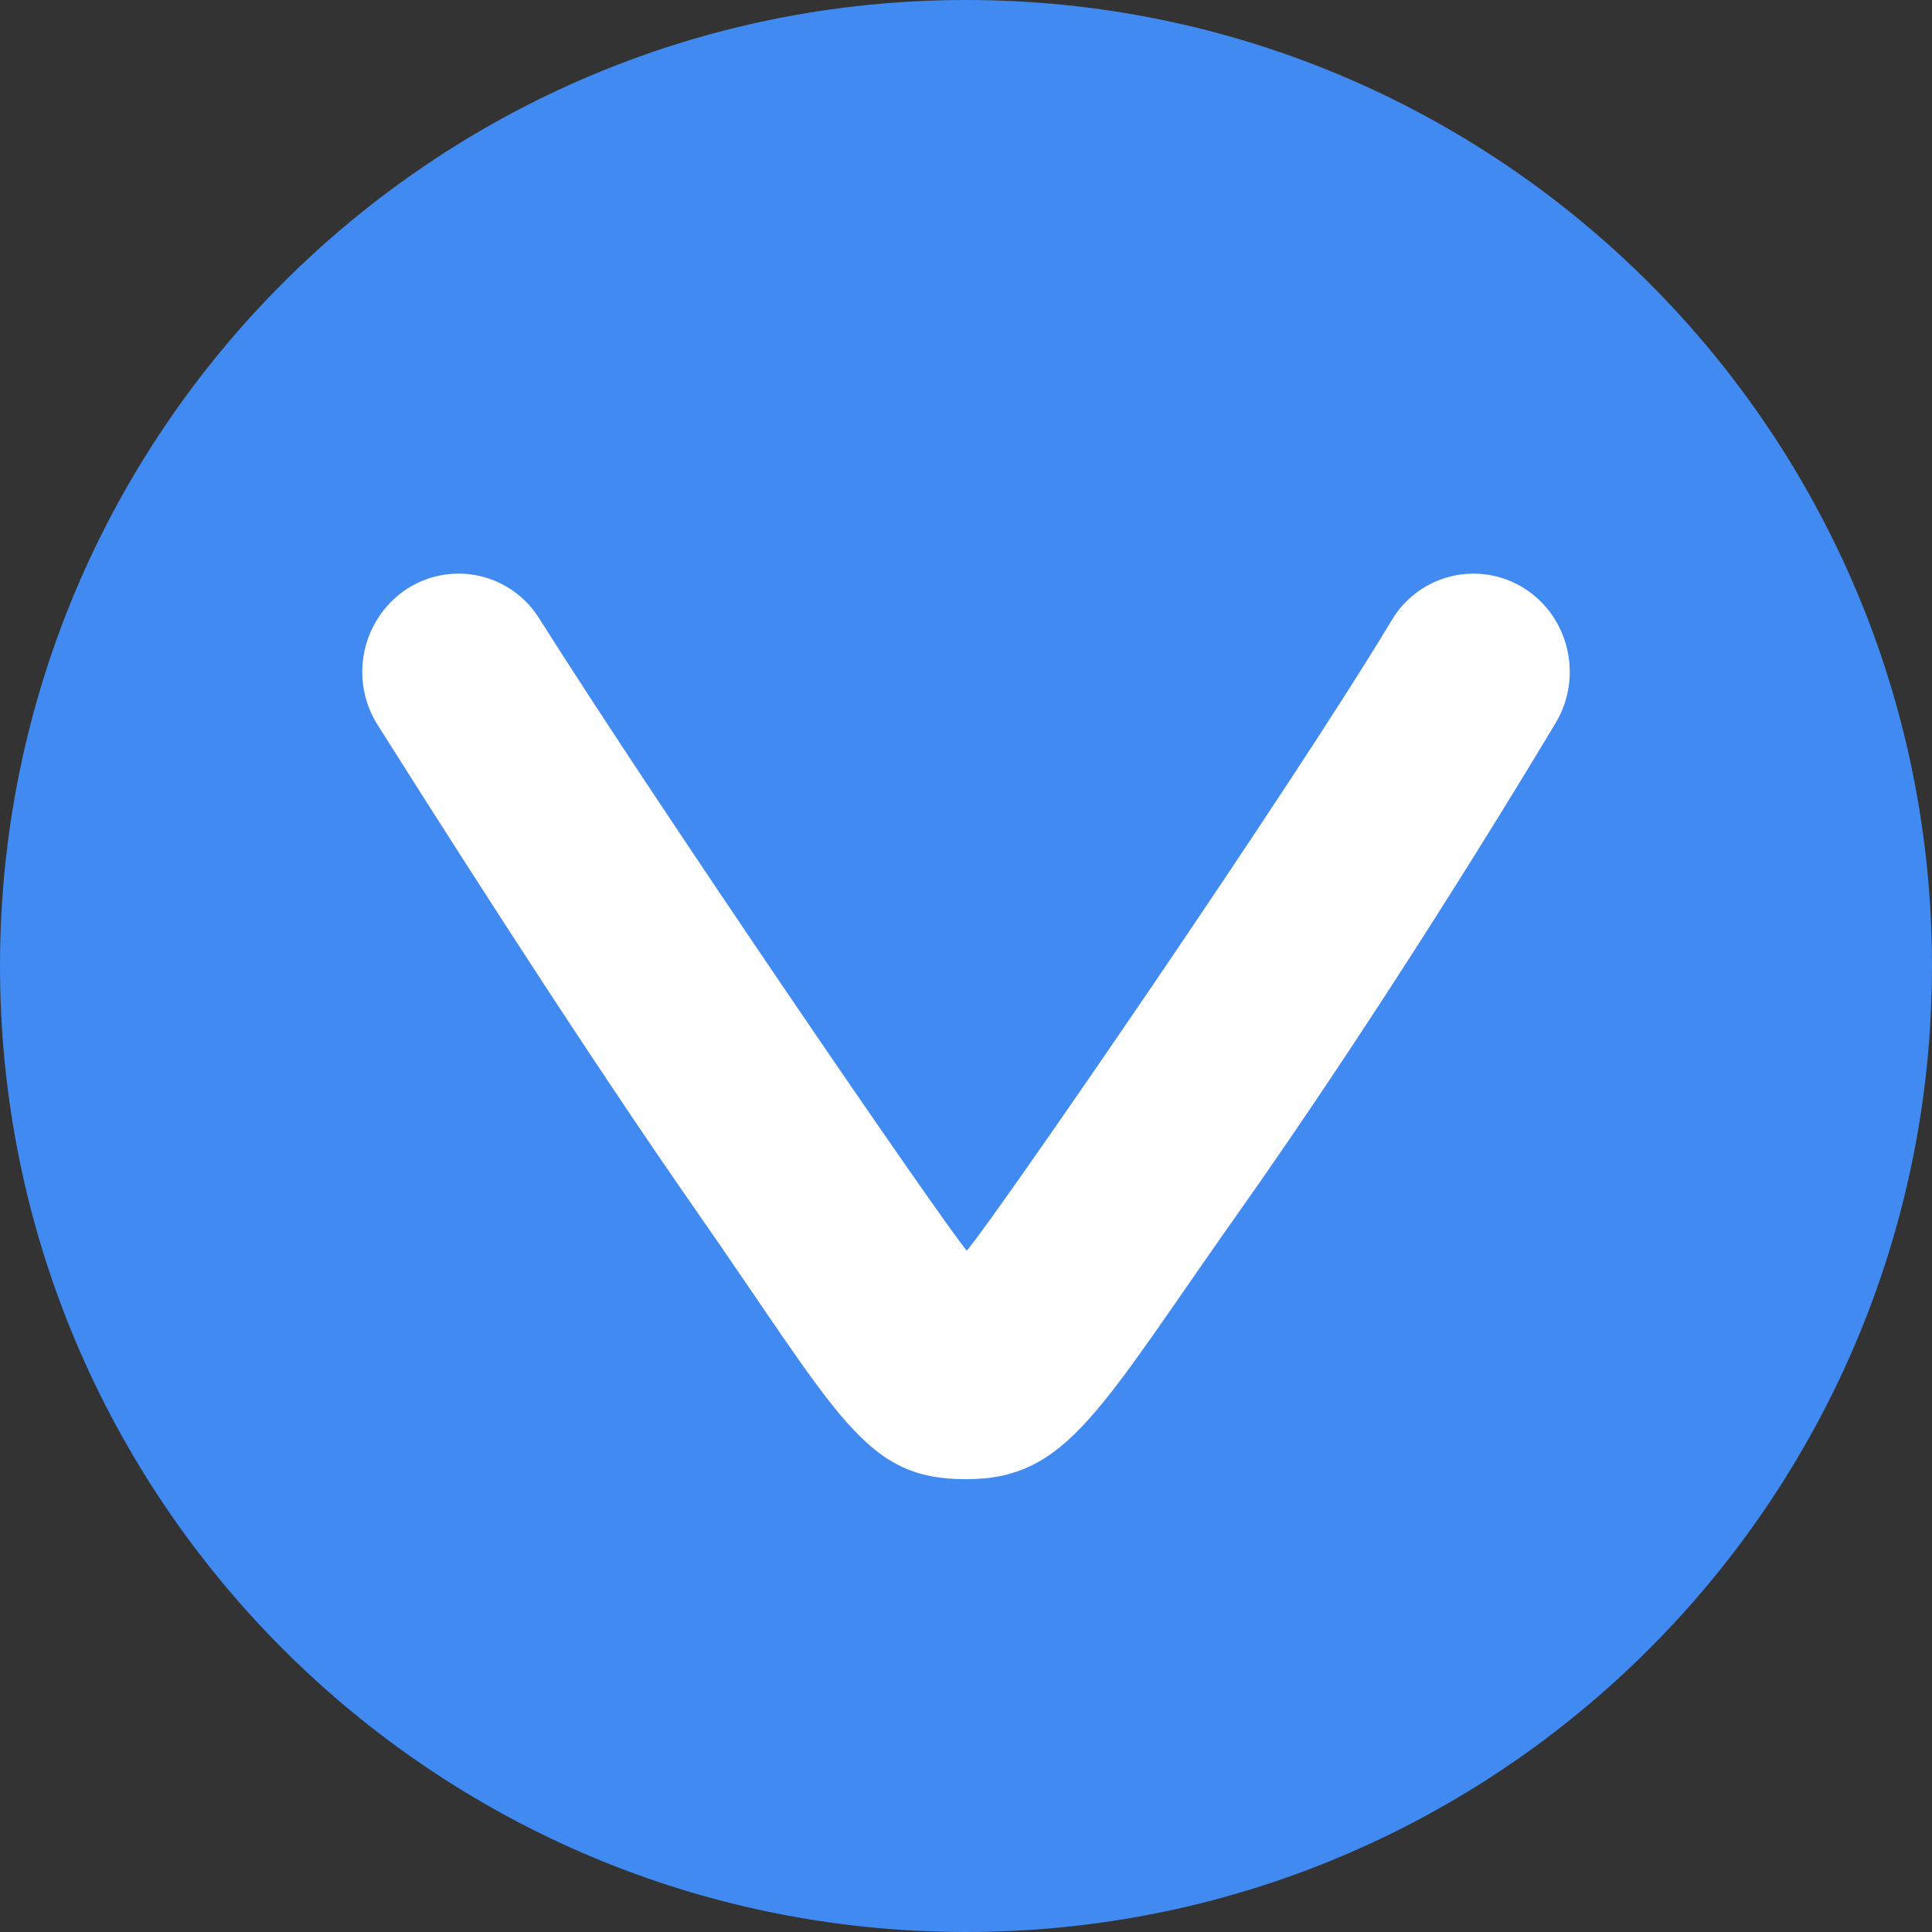 <svg width="220" height="220" viewBox="0 0 220 220" fill="none" xmlns="http://www.w3.org/2000/svg">
<rect x="0" y="0" width="220" height="220" fill="#333333" stroke="none"/>
<g clip-path="url(#clip0_108_414)">
<path d="M110 220C170.751 220 220 170.751 220 110C220 49.249 170.751 0 110 0C49.249 0 0 49.249 0 110C0 170.751 49.249 220 110 220Z" fill="#408AF1"/>
<path d="M158.462 70.655C159.195 69.41 160.17 68.324 161.329 67.462C162.488 66.599 163.808 65.977 165.211 65.633C166.615 65.289 168.073 65.23 169.499 65.458C170.926 65.687 172.293 66.198 173.518 66.963C178.675 70.195 180.297 77.07 177.135 82.343C165.42 101.854 152.199 122.273 141.178 137.865C125.091 160.622 121.605 168.438 110 168.438C98.395 168.438 95.783 161.543 79.235 137.803C69.403 123.71 57.077 104.838 43.003 82.556C41.427 80.062 40.886 77.052 41.496 74.165C42.106 71.278 43.819 68.744 46.269 67.101C47.476 66.306 48.83 65.761 50.251 65.499C51.672 65.236 53.131 65.261 54.542 65.572C55.954 65.883 57.288 66.473 58.467 67.309C59.647 68.144 60.646 69.207 61.408 70.435C75.316 92.449 106.735 138.333 110.09 142.423C113.596 138.271 147.022 89.713 158.462 70.648V70.655Z" fill="white"/>
</g>
<defs>
<clipPath id="clip0_108_414">
<rect width="220" height="220" fill="white"/>
</clipPath>
</defs>
</svg>
